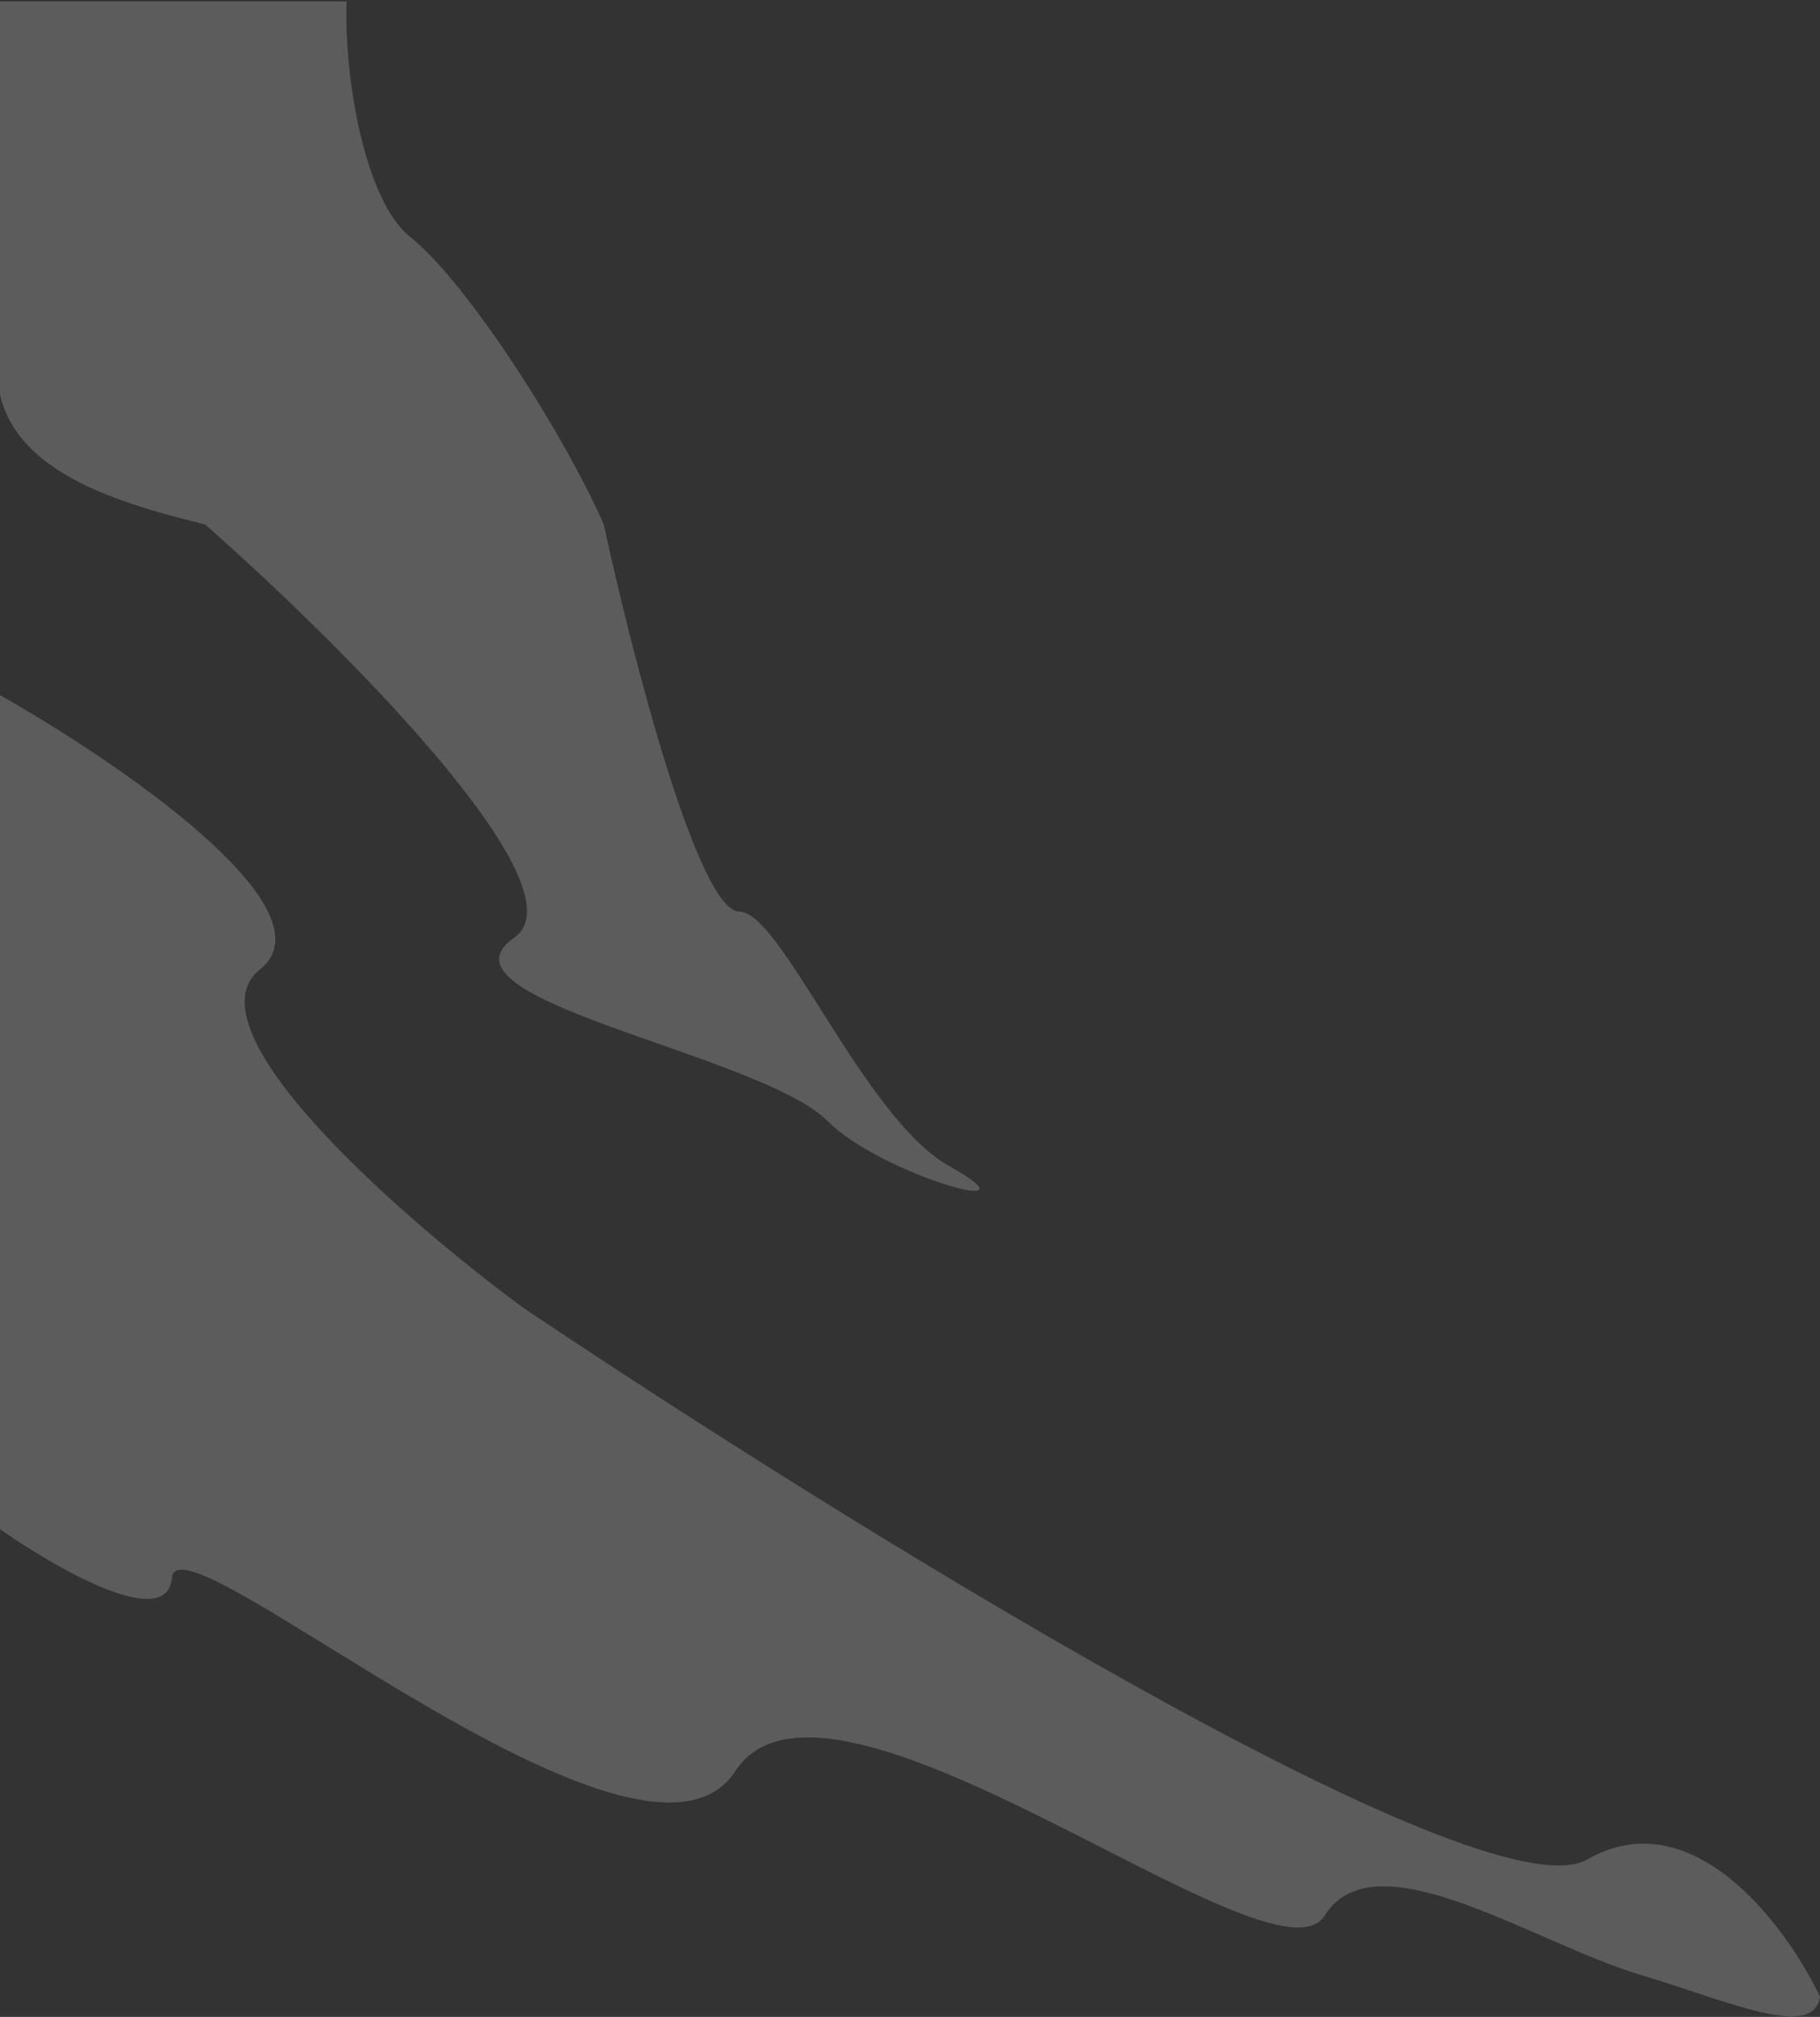 <svg width="630" height="698" viewBox="0 0 630 698" fill="none" xmlns="http://www.w3.org/2000/svg">
<rect x="0" y="0" width="630" height="698" fill="#333333" stroke="none"/>
<path d="M120 0.5C119 26.333 126.145 69.397 142 82C161.5 97.5 195 149.667 209 181.5C218.667 226.167 241.6 315.5 256 315.5C270.4 315.5 299.138 387.092 328.5 403.5C362.5 422.5 305.3 406.8 286.5 388C263 364.5 147 346 178 324.5C202.8 307.3 117 222 71 181.5C36.833 173.167 -1 161.169 -1 127.5V0.5H120Z" fill="white" fill-opacity="0.2"/>
<path d="M-1 240C40.167 263.167 116 314.7 90 335.5C64 356.3 139.833 422.167 181 452.5C288.667 524.833 513.1 664.3 549.5 643.5C585.9 622.7 618.333 666.5 630 691C627.833 706.333 597.6 692.3 568 683.5C531 672.5 476 635 458.5 663C441 691 287 563 254.5 613C222 663 61.5 522 59.5 546C57.9 565.2 18.5 542.333 -1 528.5V240Z" fill="white" fill-opacity="0.2"/>
</svg>

